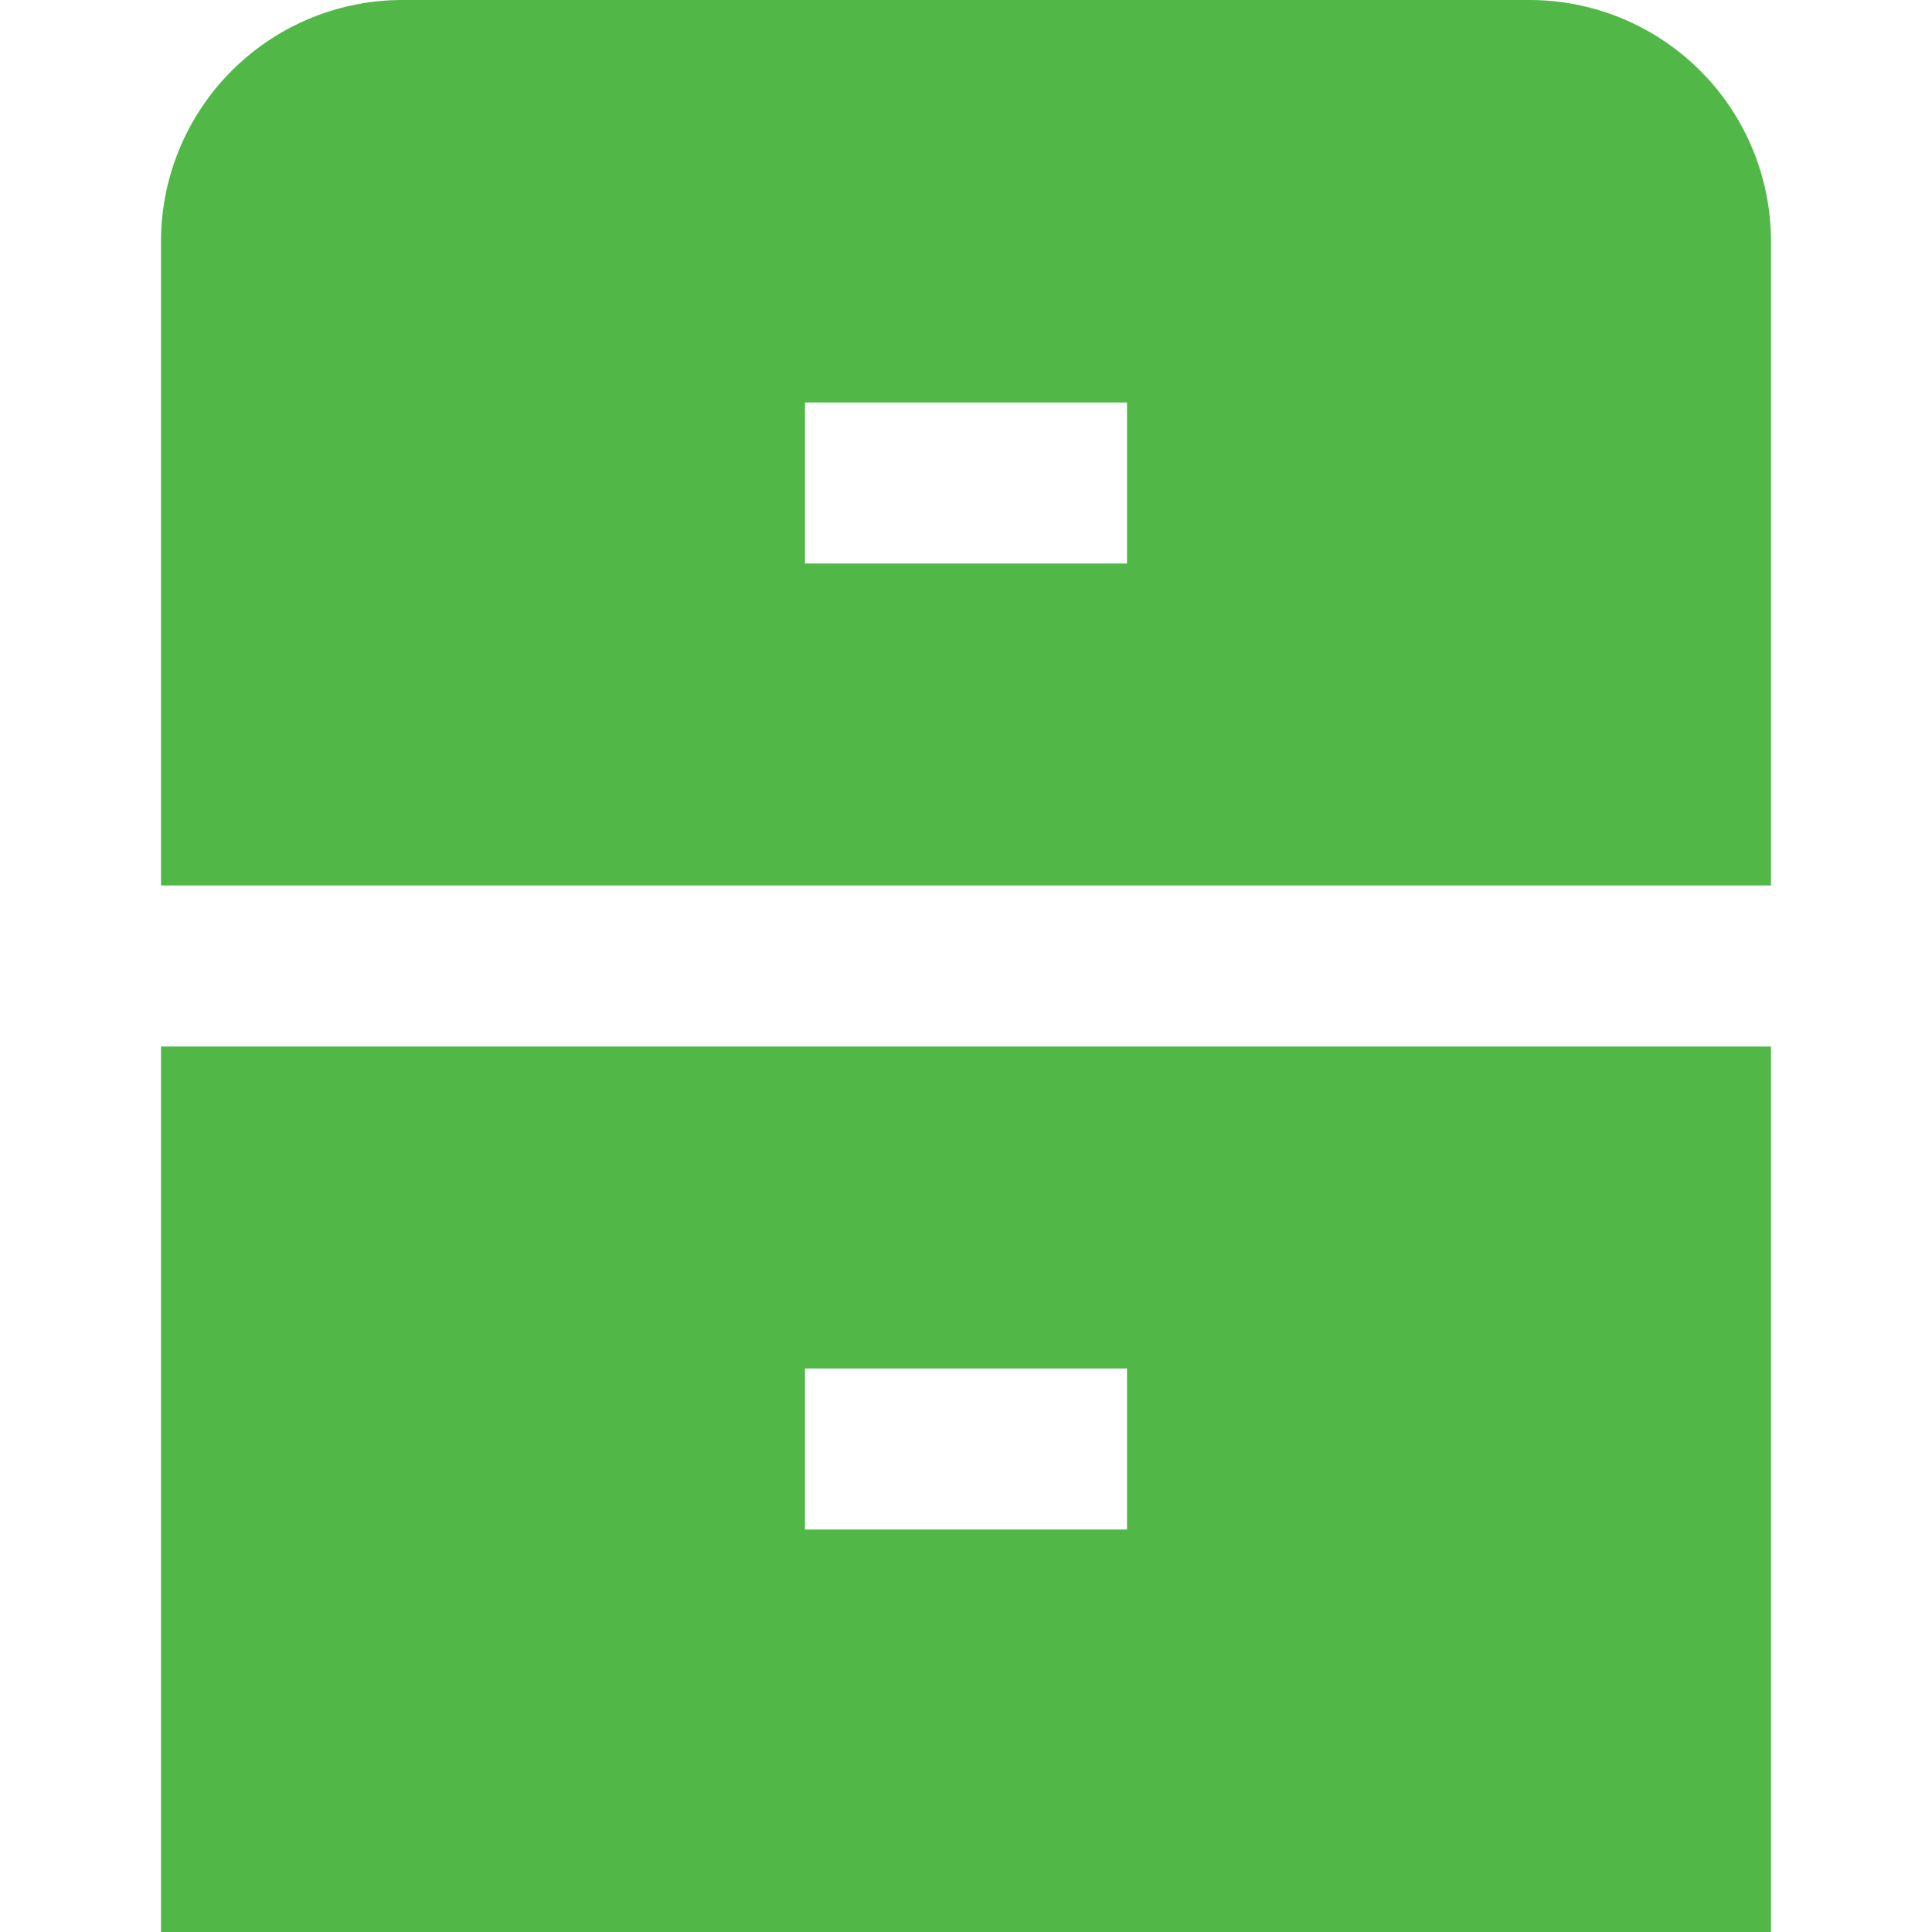 <svg id="Layer_1" data-name="Layer 1" xmlns="http://www.w3.org/2000/svg" viewBox="0 0 24 24"><defs><style>.cls-1{fill:#51B848;}</style></defs><title>57 archive</title><path class="cls-1"  d="M19,0H5A3,3,0,0,0,2,3v8H22V3A3,3,0,0,0,19,0ZM14,7H10V5h4Z"/><path class="cls-1"  d="M2,13V24H22V13Zm12,6H10V17h4Z"/></svg>
